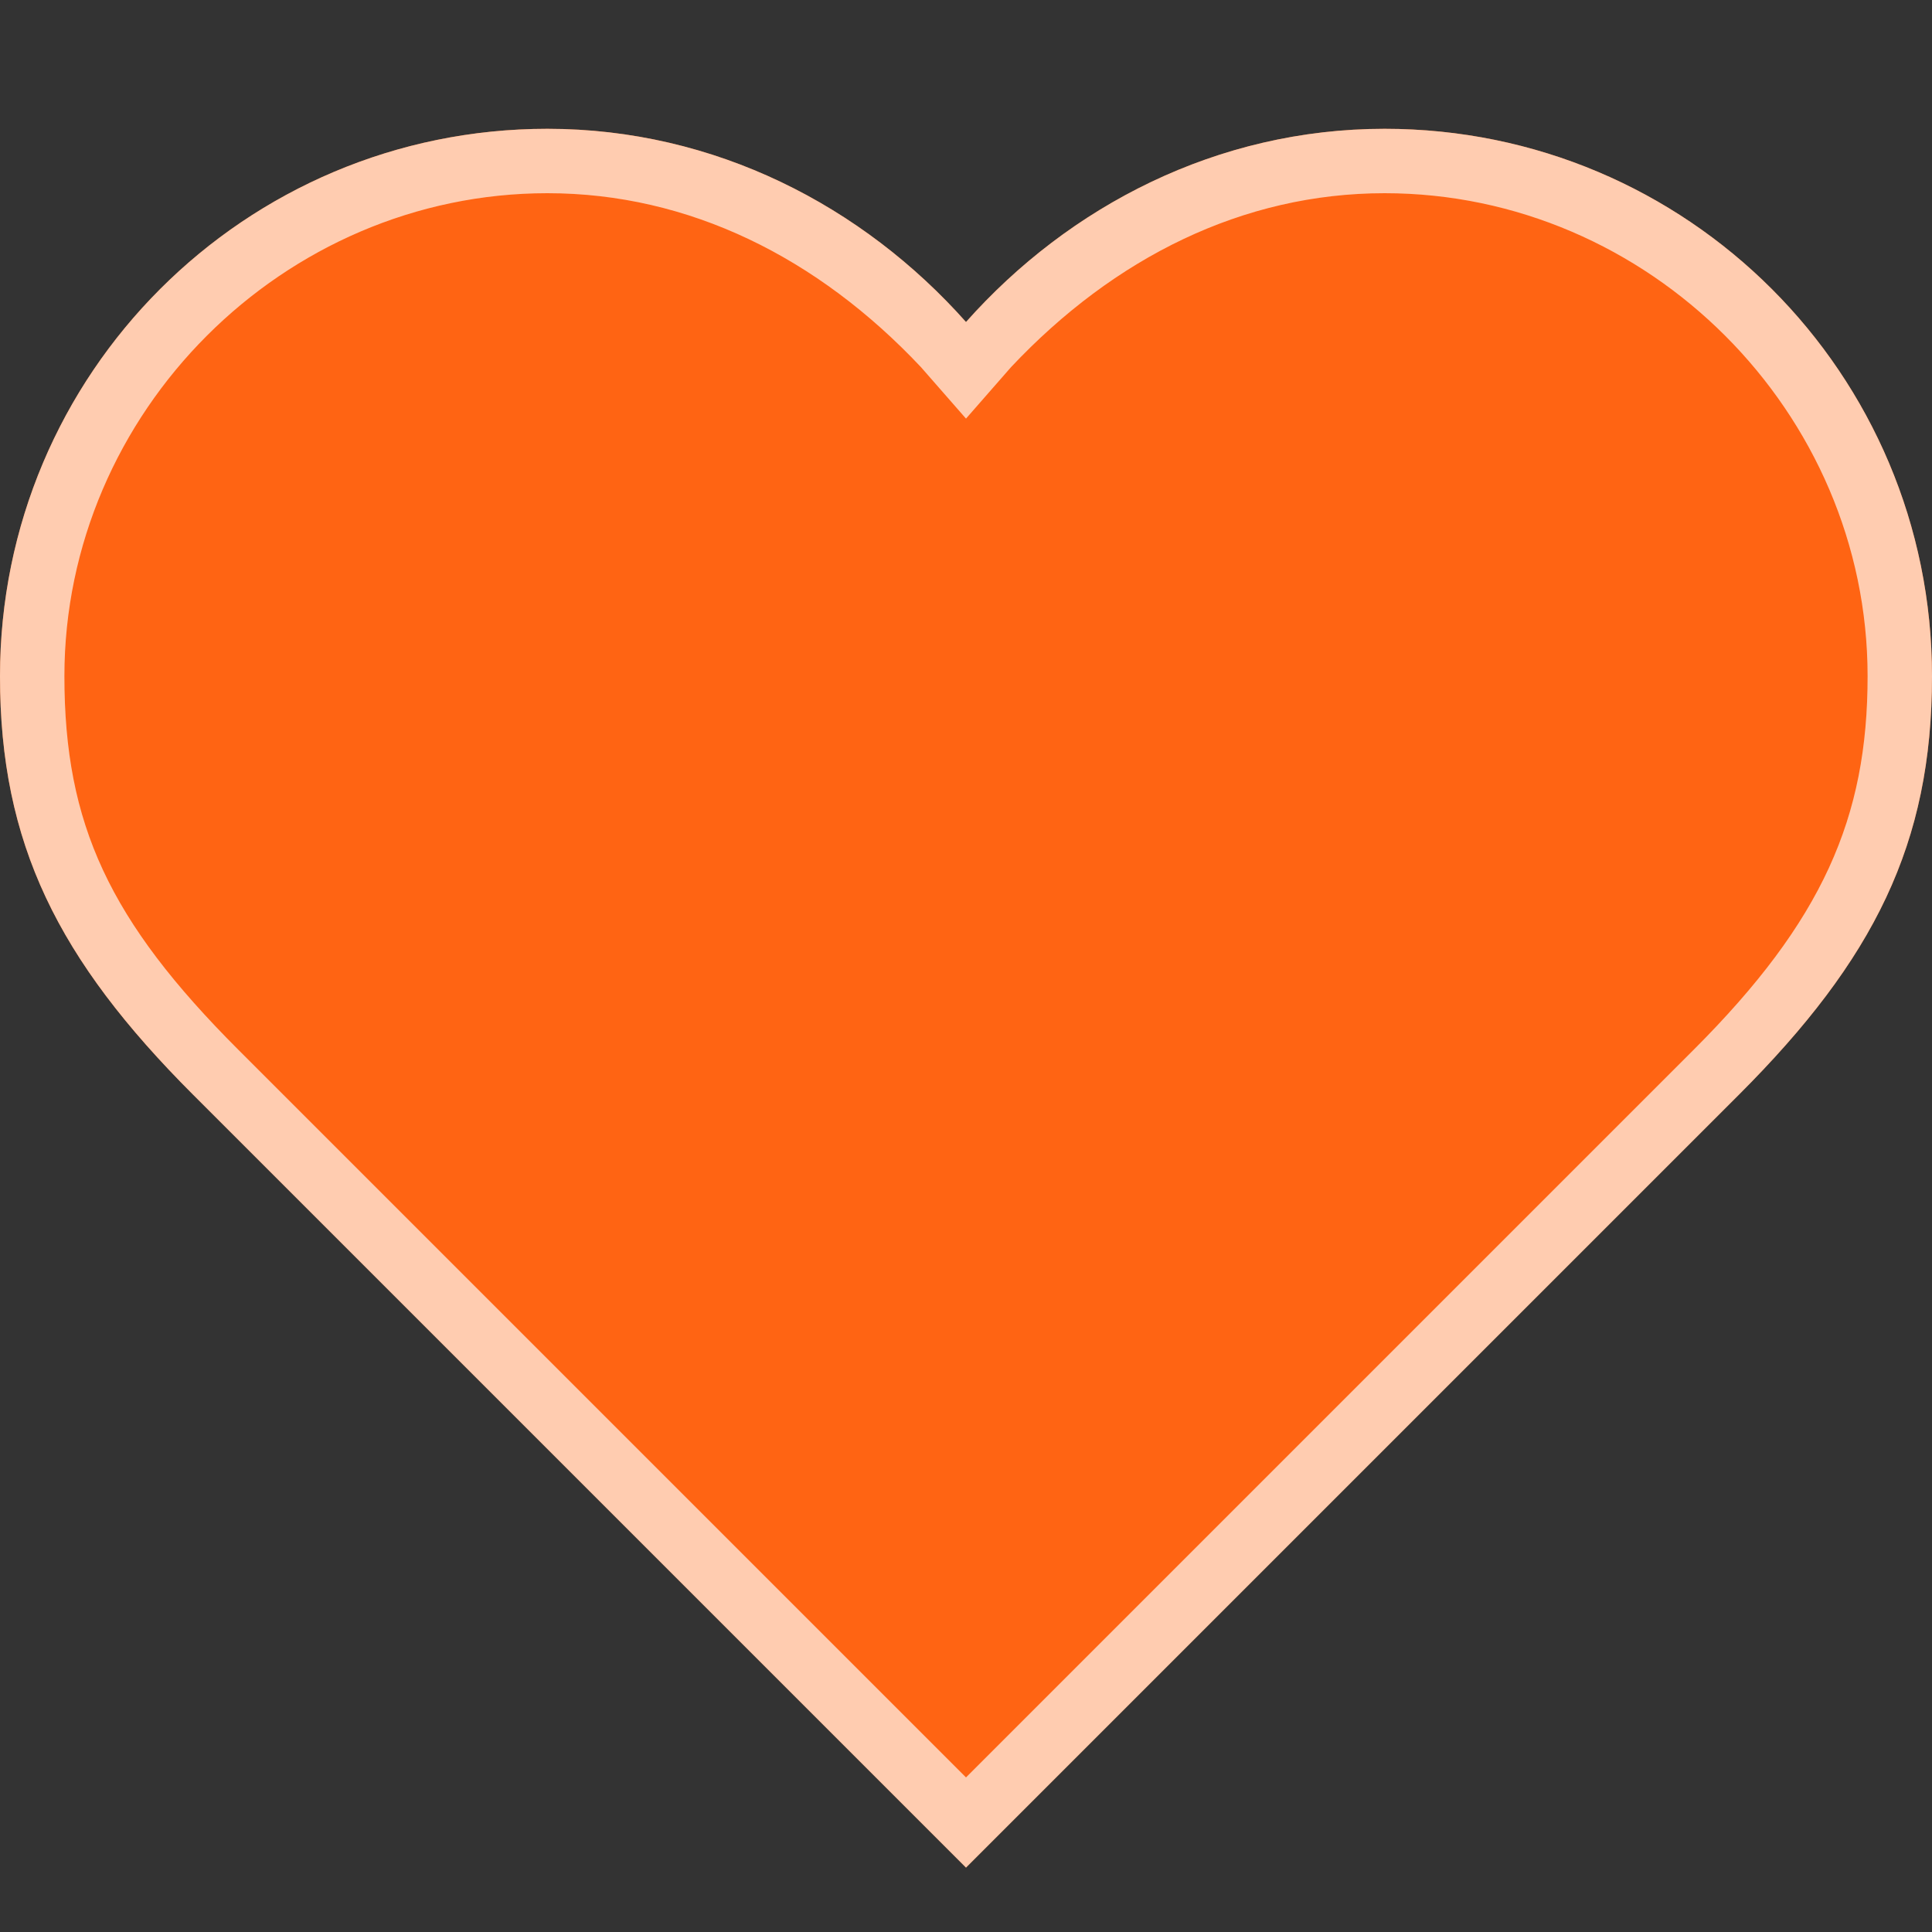 <svg xmlns="http://www.w3.org/2000/svg" viewBox="0 0 30 30">
	<rect x="0" y="0" width="30" height="30" fill="#333333" stroke="none"/>
	<style>
		.color{fill:#FF6413;}
		.white{fill:#FFFFFF;}
	</style>
	<rect fill="none" width="30" height="30"/>
	<path class="color" d="M30,10.5C30,5.8,26.2,2,21.5,2c-2.6,0-4.9,1.2-6.5,3l0,0c-1.6-1.8-3.9-3-6.5-3C3.8,2,0,5.8,0,10.5
		c0,2.6,0.9,4.4,3,6.5l12,12l12-12C29.1,14.9,30,13.1,30,10.5z"/>
	<path class="white" opacity="0.70" d="M21.5,3c4.1,0,7.5,3.4,7.5,7.5c0,2.2-0.7,3.8-2.7,5.8L15,27.6L3.7,16.3c-2-2-2.7-3.5-2.7-5.8C1,6.4,4.4,3,8.5,3
		c2.2,0,4.2,1,5.8,2.7L15,6.5l0.7-0.8C17.3,4,19.3,3,21.5,3 M21.5,2c-2.6,0-4.9,1.2-6.5,3c-1.6-1.8-3.9-3-6.5-3C3.8,2,0,5.8,0,10.5
		c0,2.6,0.9,4.4,3,6.5l12,12l12-12c2.1-2.1,3-3.9,3-6.5C30,5.8,26.2,2,21.5,2L21.5,2z"/>
	<path class="color" opacity="0.05" d="M21.5,3c4.1,0,7.5,3.4,7.5,7.5c0,2.2-0.7,3.8-2.7,5.8L15,27.6L3.7,16.3c-2-2-2.7-3.5-2.7-5.8C1,6.4,4.4,3,8.5,3
		c2.2,0,4.2,1,5.8,2.7L15,6.5l0.7-0.8C17.3,4,19.3,3,21.5,3 M21.5,2c-2.6,0-4.9,1.2-6.5,3c-1.6-1.8-3.9-3-6.5-3C3.8,2,0,5.8,0,10.5
		c0,2.6,0.9,4.4,3,6.5l12,12l12-12c2.1-2.1,3-3.9,3-6.5C30,5.8,26.2,2,21.5,2L21.5,2z"/>
</svg>
